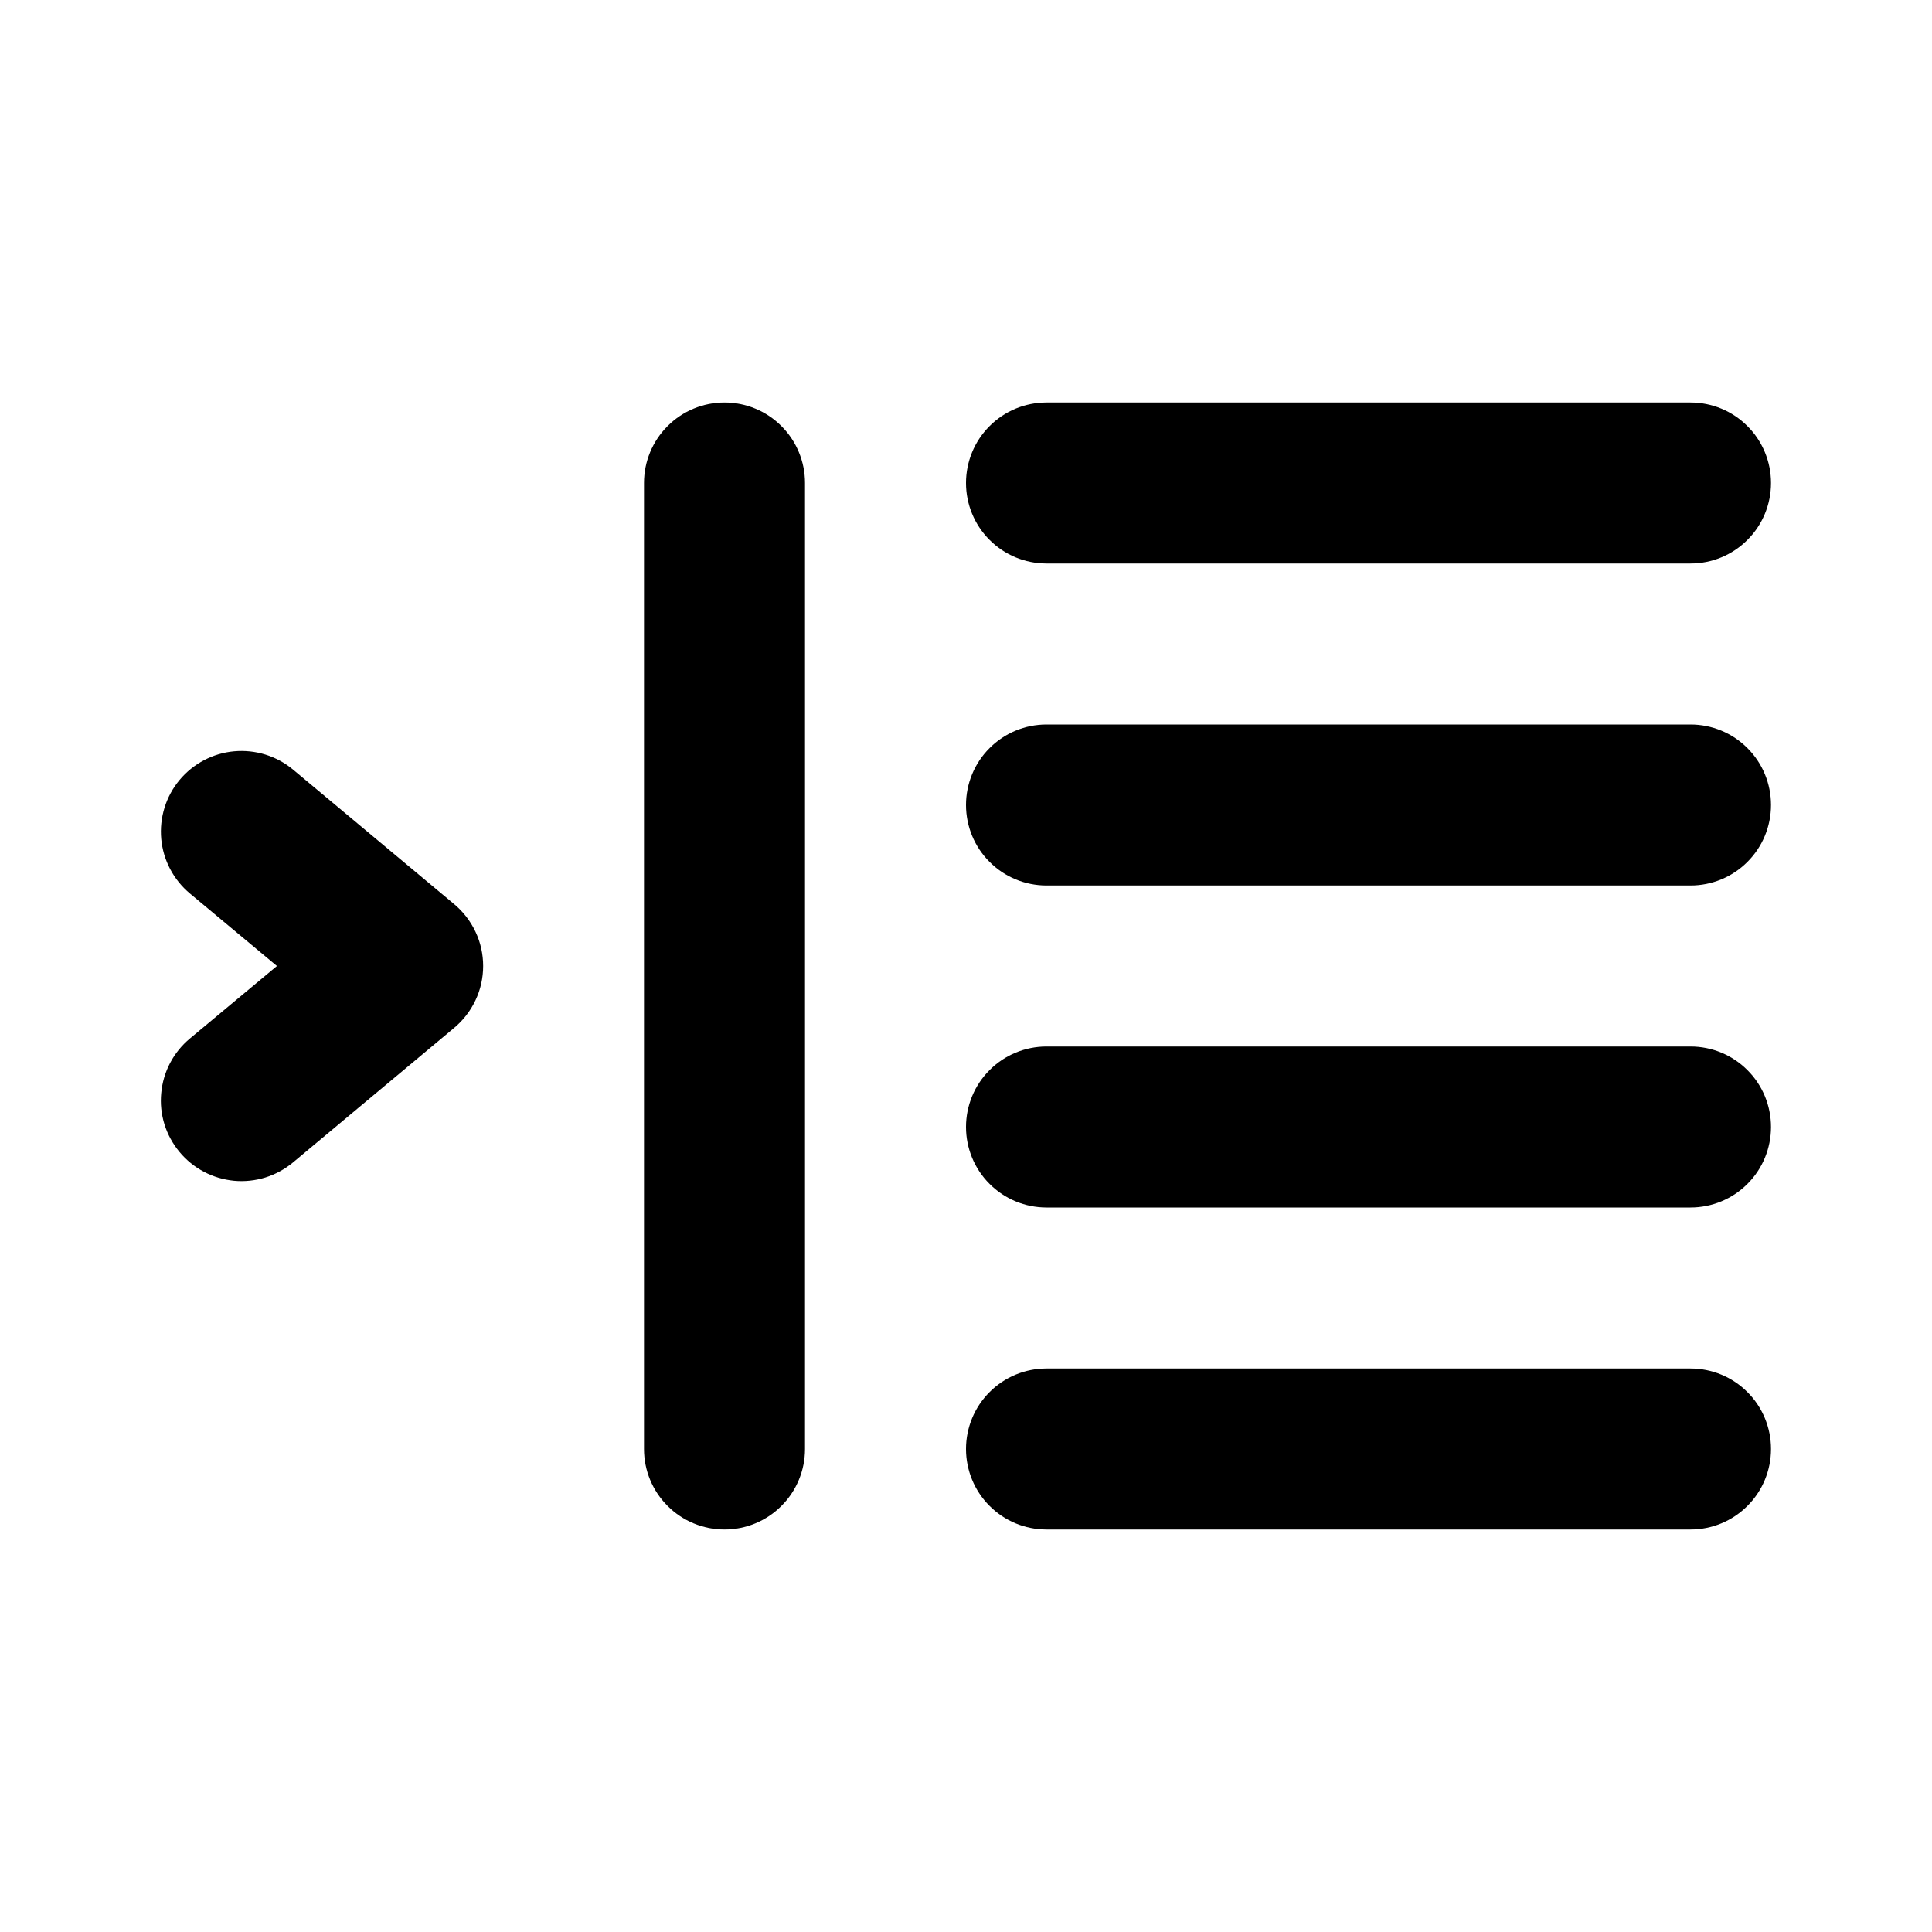 <svg width="24" height="24" viewBox="0 0 24 24" fill="none" xmlns="http://www.w3.org/2000/svg">
<path d="M3.64 9.56C3.436 9.39 3.173 9.309 2.908 9.333C2.644 9.357 2.4 9.486 2.23 9.69C2.06 9.894 1.979 10.158 2.003 10.422C2.027 10.686 2.156 10.93 2.36 11.1L3.44 12L2.36 12.9C2.259 12.984 2.175 13.087 2.114 13.203C2.052 13.32 2.015 13.447 2.003 13.578C1.99 13.709 2.004 13.841 2.043 13.967C2.082 14.092 2.146 14.209 2.23 14.31C2.314 14.411 2.417 14.495 2.533 14.556C2.65 14.618 2.777 14.655 2.908 14.668C3.039 14.68 3.171 14.666 3.297 14.627C3.422 14.588 3.539 14.524 3.64 14.44L5.64 12.77C5.753 12.676 5.844 12.559 5.907 12.425C5.97 12.292 6.002 12.147 6.002 12C6.002 11.853 5.97 11.708 5.907 11.575C5.844 11.441 5.753 11.324 5.64 11.23L3.64 9.56ZM9 5C8.735 5 8.48 5.105 8.293 5.293C8.105 5.48 8 5.735 8 6V18C8 18.265 8.105 18.52 8.293 18.707C8.48 18.895 8.735 19 9 19C9.265 19 9.52 18.895 9.707 18.707C9.895 18.52 10 18.265 10 18V6C10 5.735 9.895 5.48 9.707 5.293C9.52 5.105 9.265 5 9 5ZM13 7H21C21.265 7 21.52 6.895 21.707 6.707C21.895 6.52 22 6.265 22 6C22 5.735 21.895 5.48 21.707 5.293C21.52 5.105 21.265 5 21 5H13C12.735 5 12.48 5.105 12.293 5.293C12.105 5.48 12 5.735 12 6C12 6.265 12.105 6.52 12.293 6.707C12.48 6.895 12.735 7 13 7ZM21 17H13C12.735 17 12.48 17.105 12.293 17.293C12.105 17.48 12 17.735 12 18C12 18.265 12.105 18.52 12.293 18.707C12.48 18.895 12.735 19 13 19H21C21.265 19 21.52 18.895 21.707 18.707C21.895 18.52 22 18.265 22 18C22 17.735 21.895 17.48 21.707 17.293C21.52 17.105 21.265 17 21 17ZM21 9H13C12.735 9 12.48 9.105 12.293 9.293C12.105 9.48 12 9.735 12 10C12 10.265 12.105 10.52 12.293 10.707C12.48 10.895 12.735 11 13 11H21C21.265 11 21.52 10.895 21.707 10.707C21.895 10.52 22 10.265 22 10C22 9.735 21.895 9.48 21.707 9.293C21.52 9.105 21.265 9 21 9ZM21 13H13C12.735 13 12.48 13.105 12.293 13.293C12.105 13.48 12 13.735 12 14C12 14.265 12.105 14.52 12.293 14.707C12.48 14.895 12.735 15 13 15H21C21.265 15 21.52 14.895 21.707 14.707C21.895 14.52 22 14.265 22 14C22 13.735 21.895 13.48 21.707 13.293C21.52 13.105 21.265 13 21 13Z" fill="current"/>
</svg>
